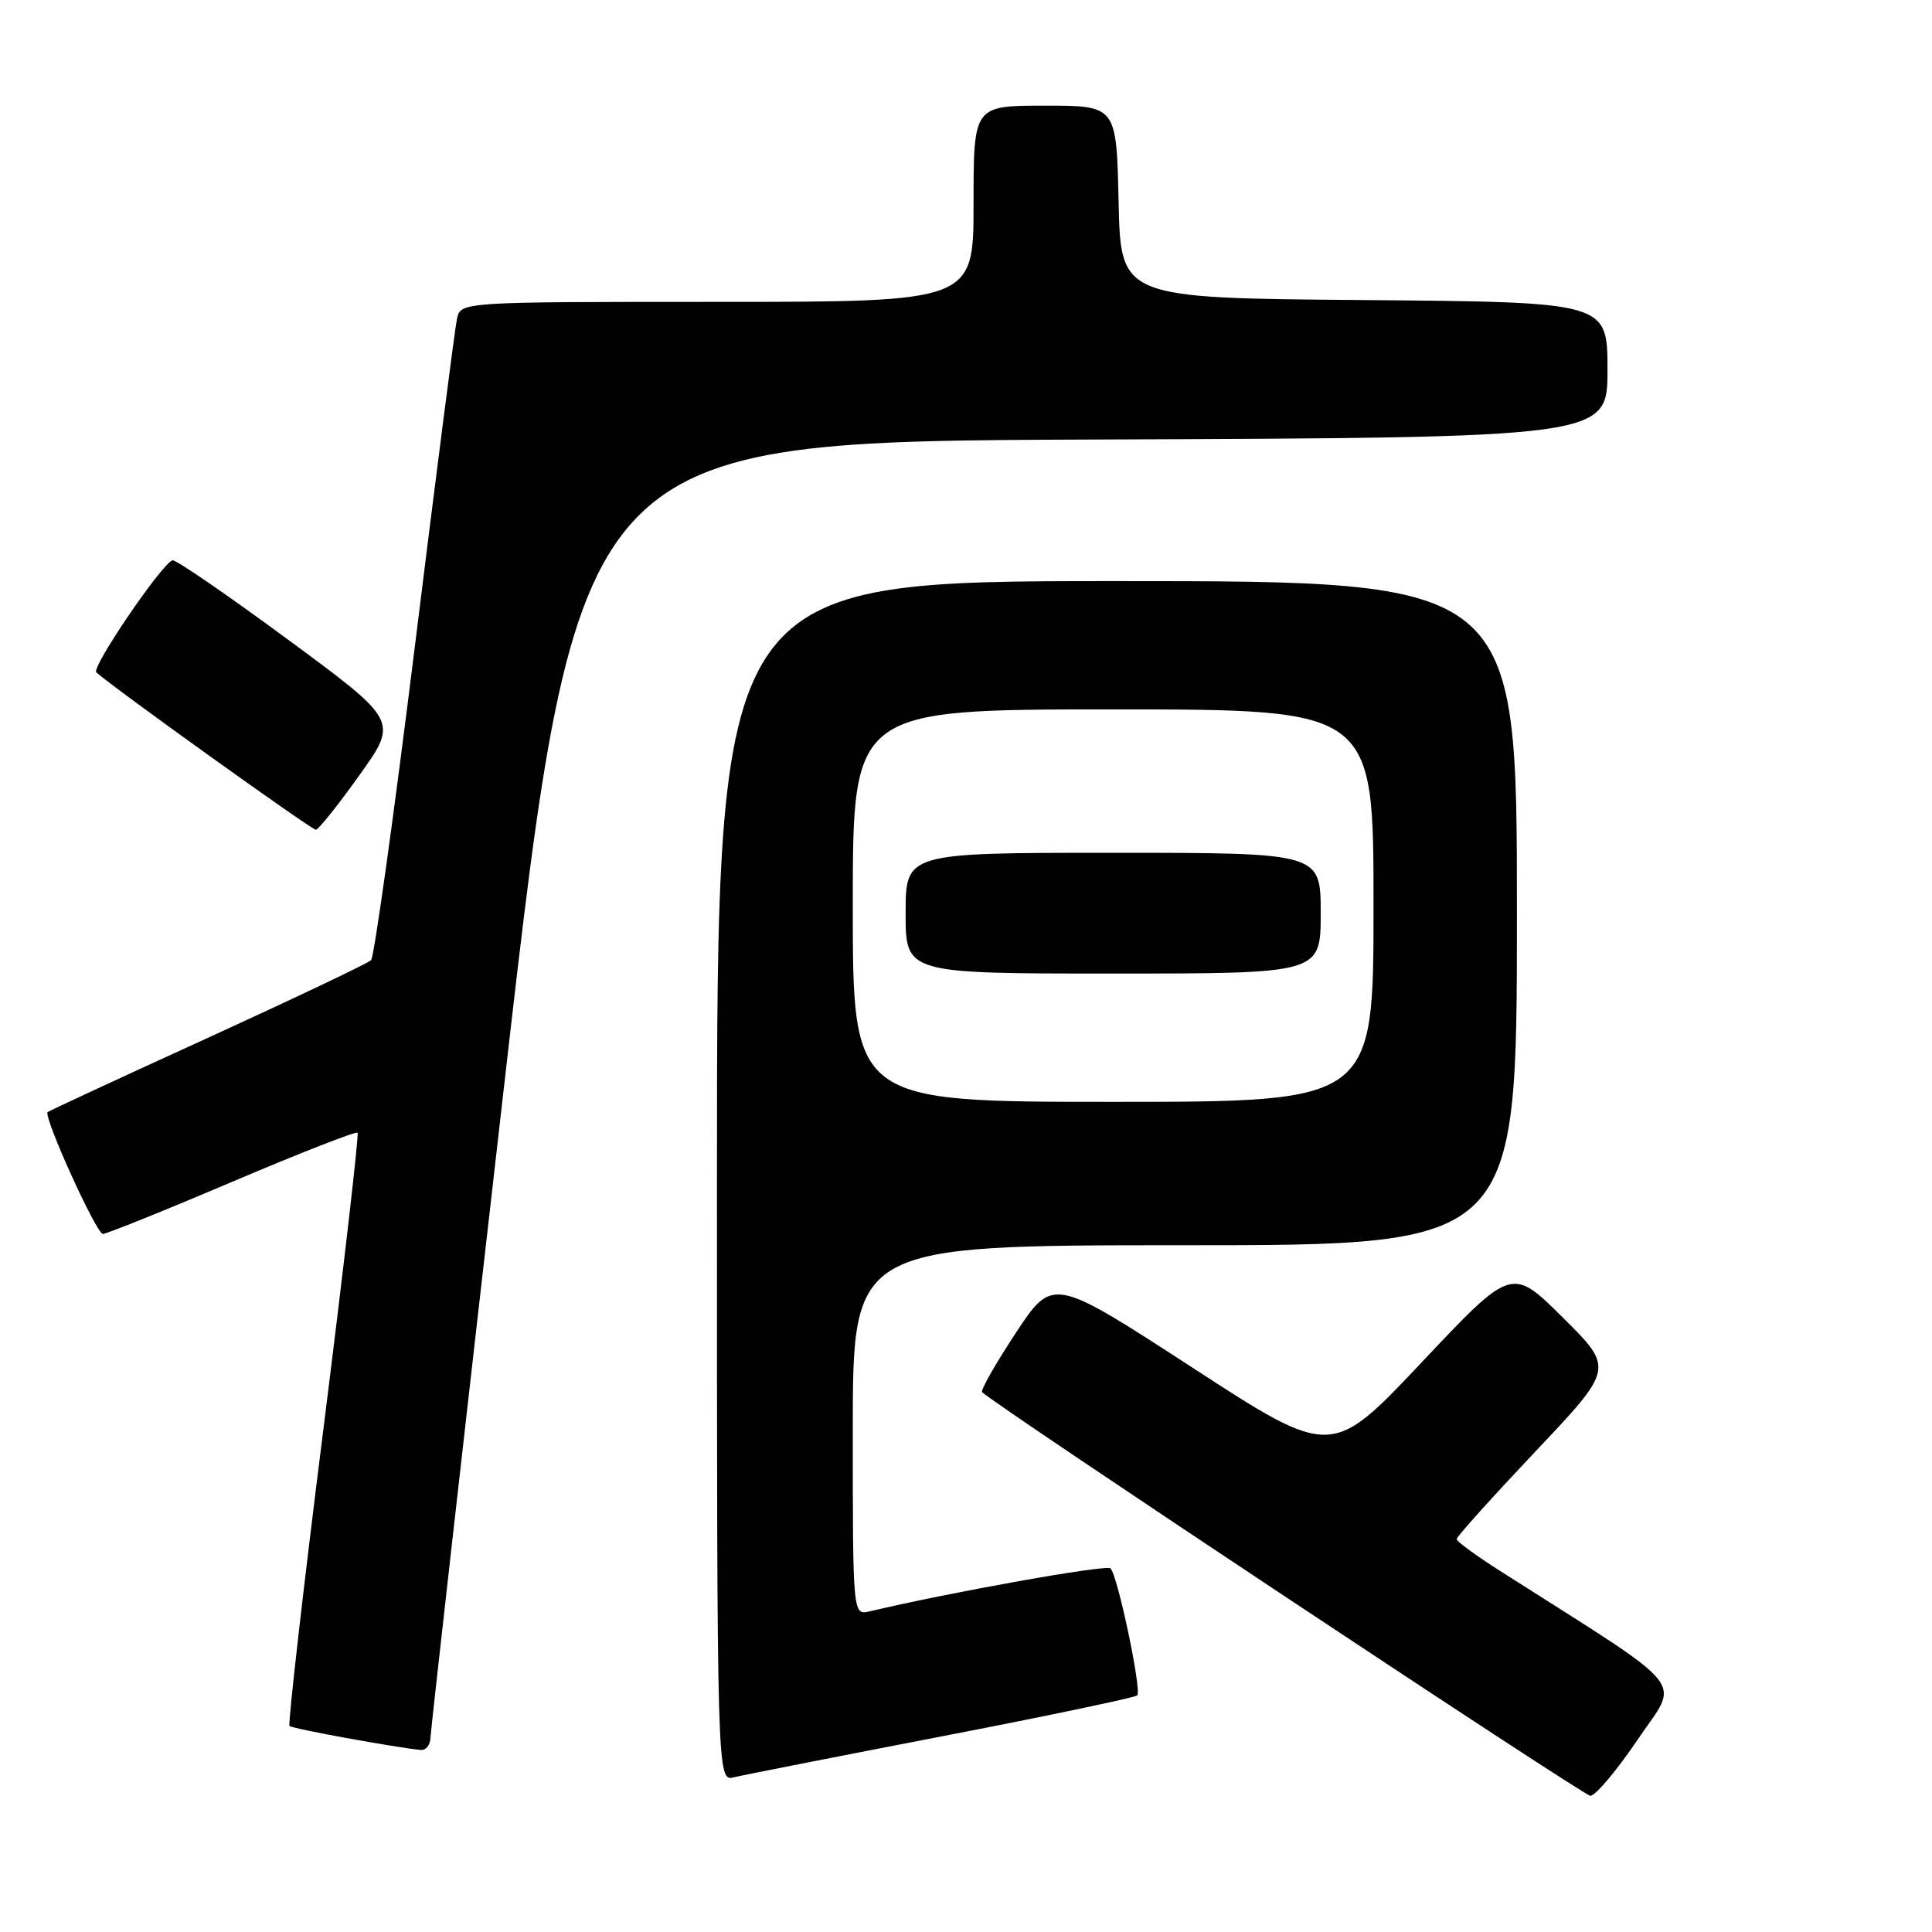 <?xml version="1.0" encoding="UTF-8" standalone="no"?>
<!DOCTYPE svg PUBLIC "-//W3C//DTD SVG 1.1//EN" "http://www.w3.org/Graphics/SVG/1.1/DTD/svg11.dtd" >
<svg xmlns="http://www.w3.org/2000/svg" xmlns:xlink="http://www.w3.org/1999/xlink" version="1.1" viewBox="0 0 256 256">
 <g >
 <path fill="currentColor"
d=" M 216.99 230.52 C 222.58 222.23 224.43 224.50 198.76 208.15 C 195.60 206.14 193.01 204.25 193.01 203.94 C 193.00 203.63 197.70 198.42 203.43 192.35 C 213.87 181.32 213.87 181.32 207.09 174.59 C 200.31 167.86 200.31 167.86 188.37 180.53 C 176.42 193.19 176.42 193.19 157.96 181.19 C 139.50 169.20 139.50 169.20 134.60 176.62 C 131.91 180.70 129.90 184.23 130.14 184.47 C 131.90 186.23 209.77 237.90 210.72 237.95 C 211.39 237.98 214.21 234.63 216.99 230.52 Z  M 124.82 230.07 C 138.75 227.38 150.39 224.94 150.69 224.65 C 151.31 224.02 148.12 208.83 147.15 207.82 C 146.63 207.28 126.01 210.96 115.25 213.51 C 113.00 214.04 113.00 214.04 113.00 189.52 C 113.00 165.00 113.00 165.00 157.00 165.00 C 201.00 165.00 201.00 165.00 201.00 121.00 C 201.00 77.00 201.00 77.00 148.00 77.00 C 95.00 77.00 95.00 77.00 95.00 156.52 C 95.00 236.04 95.00 236.04 97.25 235.50 C 98.49 235.20 110.90 232.76 124.82 230.07 Z  M 57.04 230.25 C 57.07 229.29 61.48 190.25 66.84 143.50 C 76.58 58.50 76.58 58.50 144.79 58.24 C 213.00 57.99 213.00 57.99 213.00 49.01 C 213.00 40.03 213.00 40.03 180.75 39.76 C 148.50 39.50 148.50 39.50 148.22 26.75 C 147.94 14.00 147.94 14.00 138.47 14.00 C 129.00 14.00 129.00 14.00 129.00 27.00 C 129.00 40.00 129.00 40.00 95.02 40.00 C 61.04 40.00 61.04 40.00 60.55 42.25 C 60.28 43.49 57.78 62.95 54.99 85.49 C 52.20 108.03 49.58 126.82 49.17 127.23 C 48.75 127.65 39.00 132.28 27.50 137.54 C 15.99 142.79 6.46 147.21 6.31 147.36 C 5.72 147.95 12.77 163.50 13.63 163.50 C 14.13 163.50 21.85 160.39 30.78 156.59 C 39.71 152.79 47.18 149.87 47.38 150.09 C 47.58 150.32 45.54 168.00 42.85 189.39 C 40.15 210.78 38.14 228.47 38.36 228.70 C 38.72 229.06 52.31 231.54 55.75 231.88 C 56.44 231.95 57.02 231.21 57.04 230.25 Z  M 47.63 102.71 C 52.77 95.52 52.77 95.52 38.16 84.75 C 30.13 78.83 23.24 74.10 22.85 74.24 C 21.35 74.80 12.07 88.46 12.76 89.09 C 15.04 91.15 41.32 109.99 41.86 109.95 C 42.21 109.92 44.81 106.66 47.63 102.71 Z  M 113.00 120.00 C 113.00 94.00 113.00 94.00 147.50 94.00 C 182.00 94.00 182.00 94.00 182.00 120.00 C 182.00 146.00 182.00 146.00 147.50 146.00 C 113.00 146.00 113.00 146.00 113.00 120.00 Z  M 175.00 121.00 C 175.00 113.00 175.00 113.00 147.50 113.00 C 120.00 113.00 120.00 113.00 120.00 121.00 C 120.00 129.00 120.00 129.00 147.50 129.00 C 175.00 129.00 175.00 129.00 175.00 121.00 Z "/>
</g>
</svg>